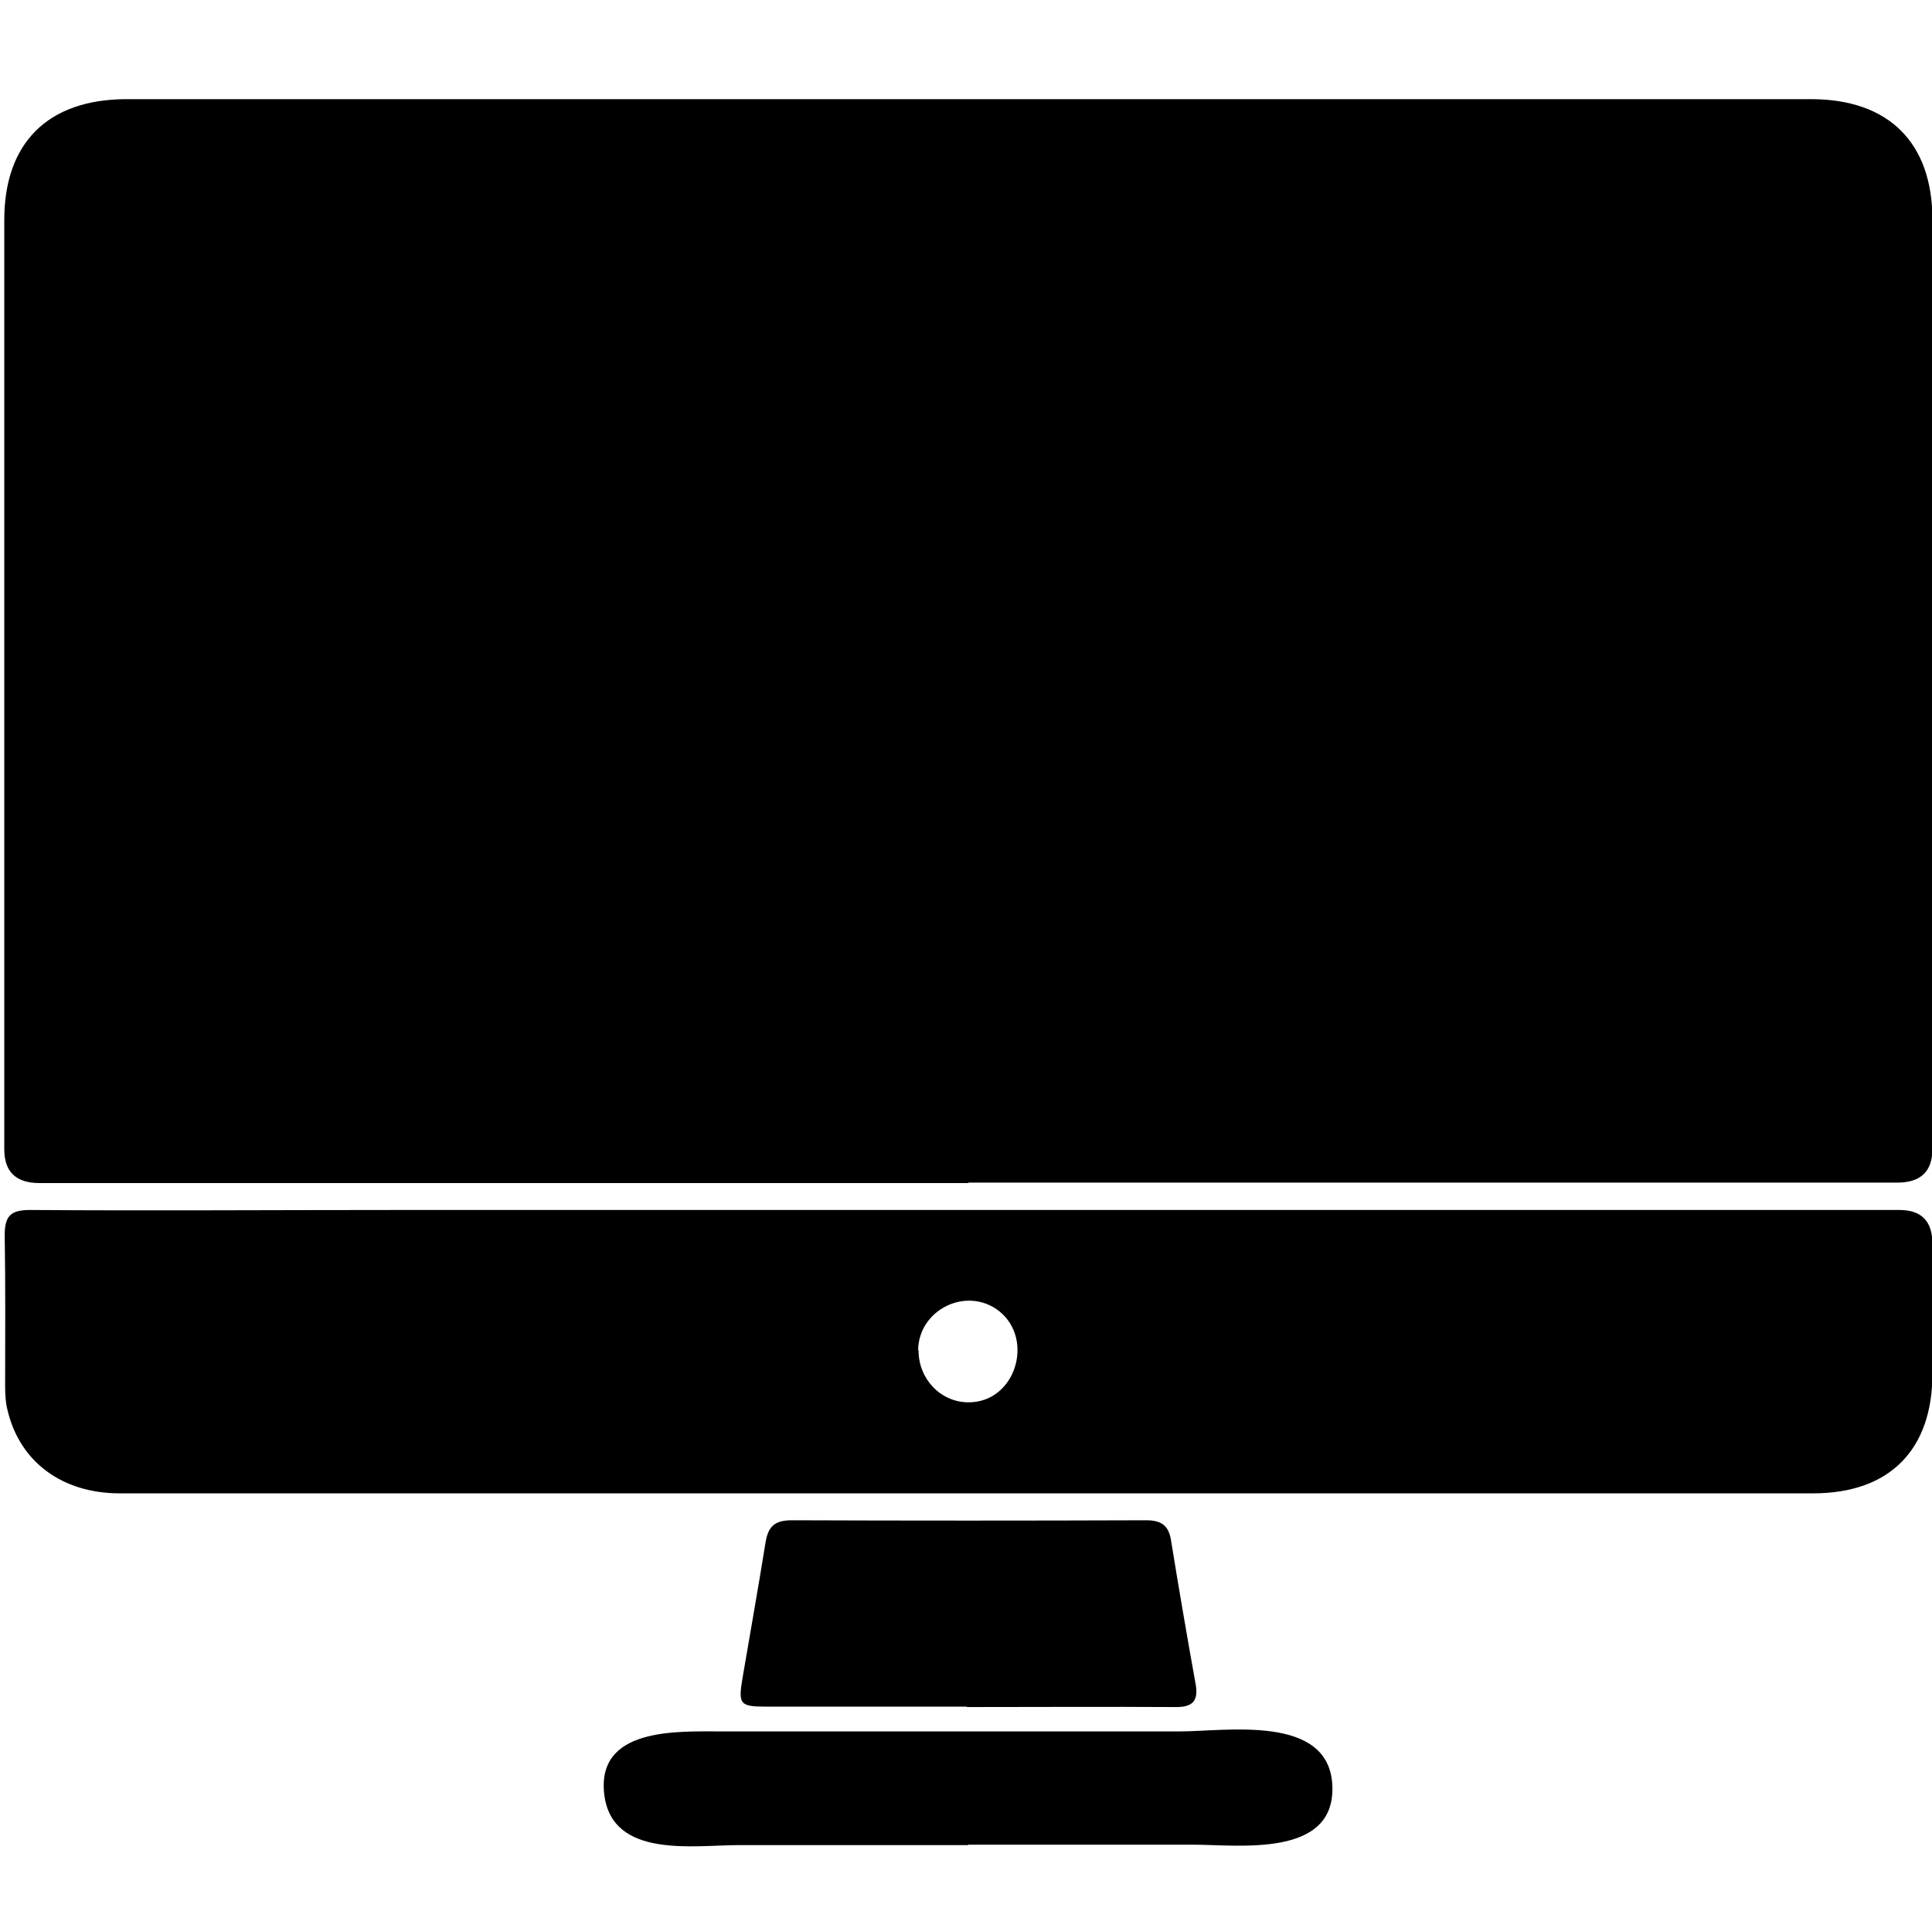 <?xml version="1.0" encoding="UTF-8"?>
<svg id="Layer_2" data-name="Layer 2" xmlns="http://www.w3.org/2000/svg" viewBox="0 0 45.2 45.11">
  <path d="m22.65,27.68c-7.24,0-14.49,0-21.73,0q-.82,0-.82-.79c0-7.25,0-14.49,0-21.74,0-1.81,1.02-2.82,2.84-2.83,13.14,0,26.28,0,39.43,0,1.82,0,2.84,1.02,2.84,2.82,0,7.25,0,14.49,0,21.74q0,.79-.82.79c-7.24,0-14.49,0-21.73,0Z"/>
  <path d="m22.66,28.31c7.26,0,14.52,0,21.78,0q.77,0,.77.79c0,1.01,0,2.03,0,3.04,0,1.79-1.01,2.8-2.79,2.8-5.88,0-11.76,0-17.65,0-7.32,0-14.65,0-21.97,0-1.34,0-2.33-.73-2.62-1.93-.05-.19-.06-.39-.06-.58,0-1.18.01-2.36-.01-3.53,0-.45.14-.59.59-.59,2.85.02,5.7,0,8.55,0,4.47,0,8.95,0,13.42,0Zm-1.17,3.29c0,.66.51,1.2,1.15,1.21,1.11.02,1.57-1.46.74-2.13-.76-.6-1.89-.04-1.9.91Z"/>
  <path d="m22.65,43.17c-1.79,0-3.58,0-5.37,0-1.04,0-2.94.32-3.14-1.16-.21-1.6,1.7-1.5,2.74-1.5,1.83,0,3.66,0,5.49,0,1.74,0,3.48,0,5.22,0,1.1,0,3.49-.41,3.58,1.25.09,1.72-2.19,1.4-3.26,1.4-1.75,0-3.5,0-5.26,0Z"/>
  <path d="m22.62,39.93c-1.57,0-3.14,0-4.71,0-.6,0-.64-.06-.54-.66.18-1.06.37-2.12.54-3.18.06-.37.21-.52.61-.52,2.77.01,5.53.01,8.3,0,.37,0,.53.14.58.49.18,1.11.37,2.22.57,3.33.08.42-.08.56-.49.55-1.62-.01-3.24,0-4.86,0Z"/>
</svg>